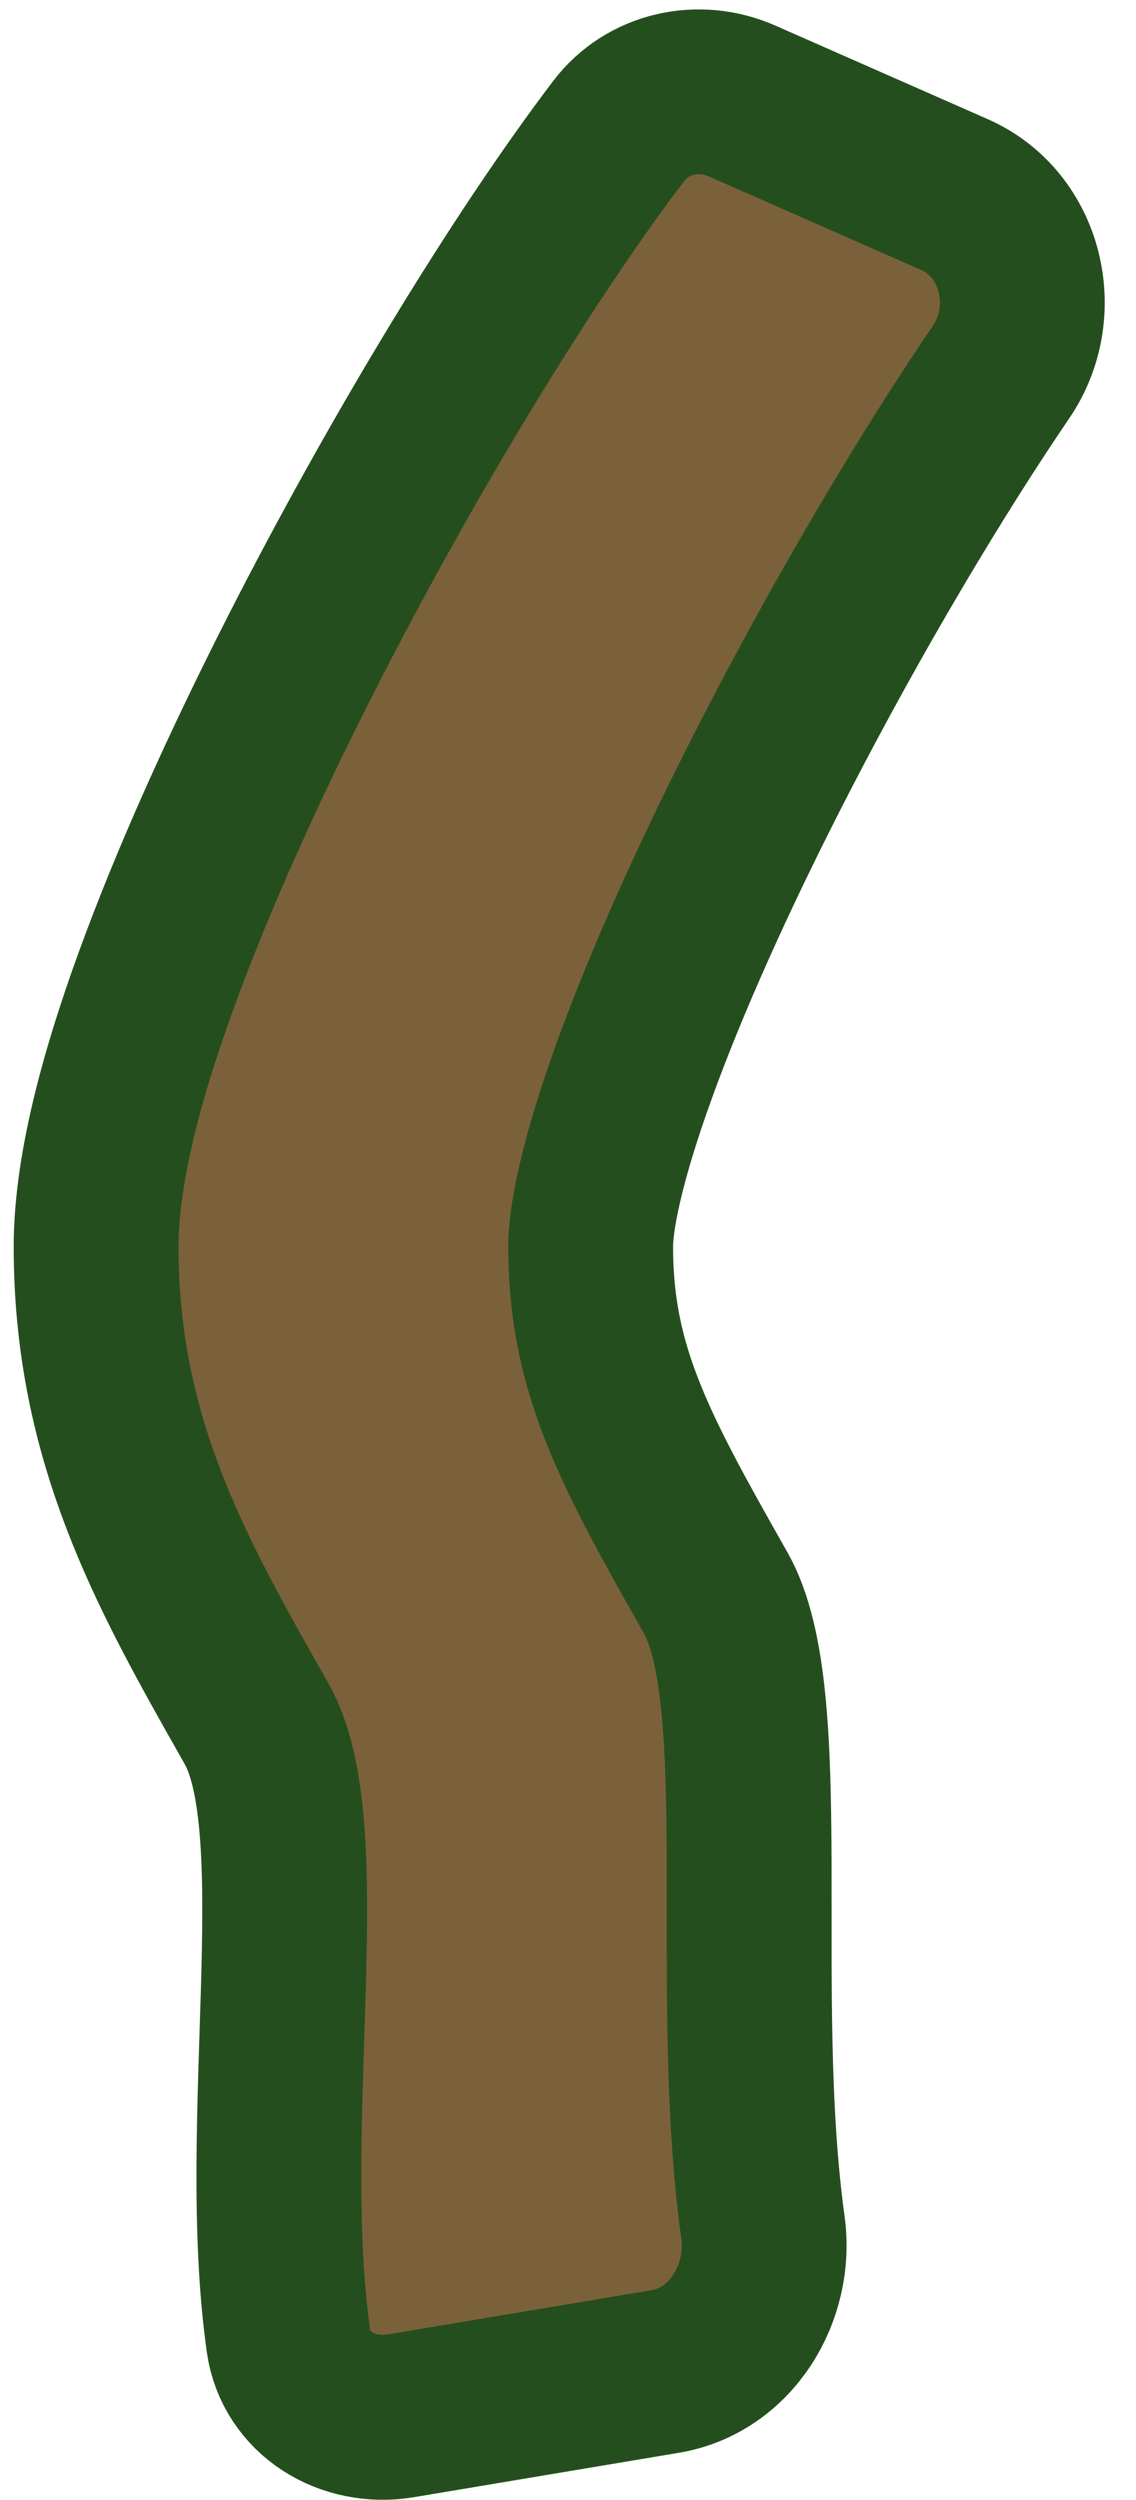 <svg preserveAspectRatio="none" width="20" height="44" viewBox="0 0 20 44" fill="none" xmlns="http://www.w3.org/2000/svg">
<path d="M5.496 11.131C7.181 7.868 9.212 4.519 10.893 2.305C11.399 1.639 12.299 1.441 13.065 1.778L16.807 3.426C17.985 3.945 18.351 5.481 17.626 6.545C16.416 8.322 14.975 10.738 13.67 13.267C12.718 15.111 11.879 16.938 11.284 18.524C10.662 20.18 10.399 21.338 10.399 21.944C10.399 23.908 11.038 25.258 12.265 27.441C12.373 27.634 12.486 27.832 12.601 28.036C13.633 29.859 12.86 35.064 13.431 39.197C13.591 40.358 12.869 41.545 11.713 41.738L7.051 42.519C6.122 42.674 5.21 42.127 5.078 41.194C4.539 37.387 5.563 32.187 4.518 30.34L4.513 30.331C4.4 30.132 4.29 29.936 4.18 29.742C2.868 27.407 1.692 25.143 1.692 21.944C1.692 20.485 2.215 18.674 2.871 16.926C3.553 15.108 4.483 13.095 5.496 11.131Z" fill="#7B613A" stroke="#254E1E" stroke-width="2.902"/>
</svg>
